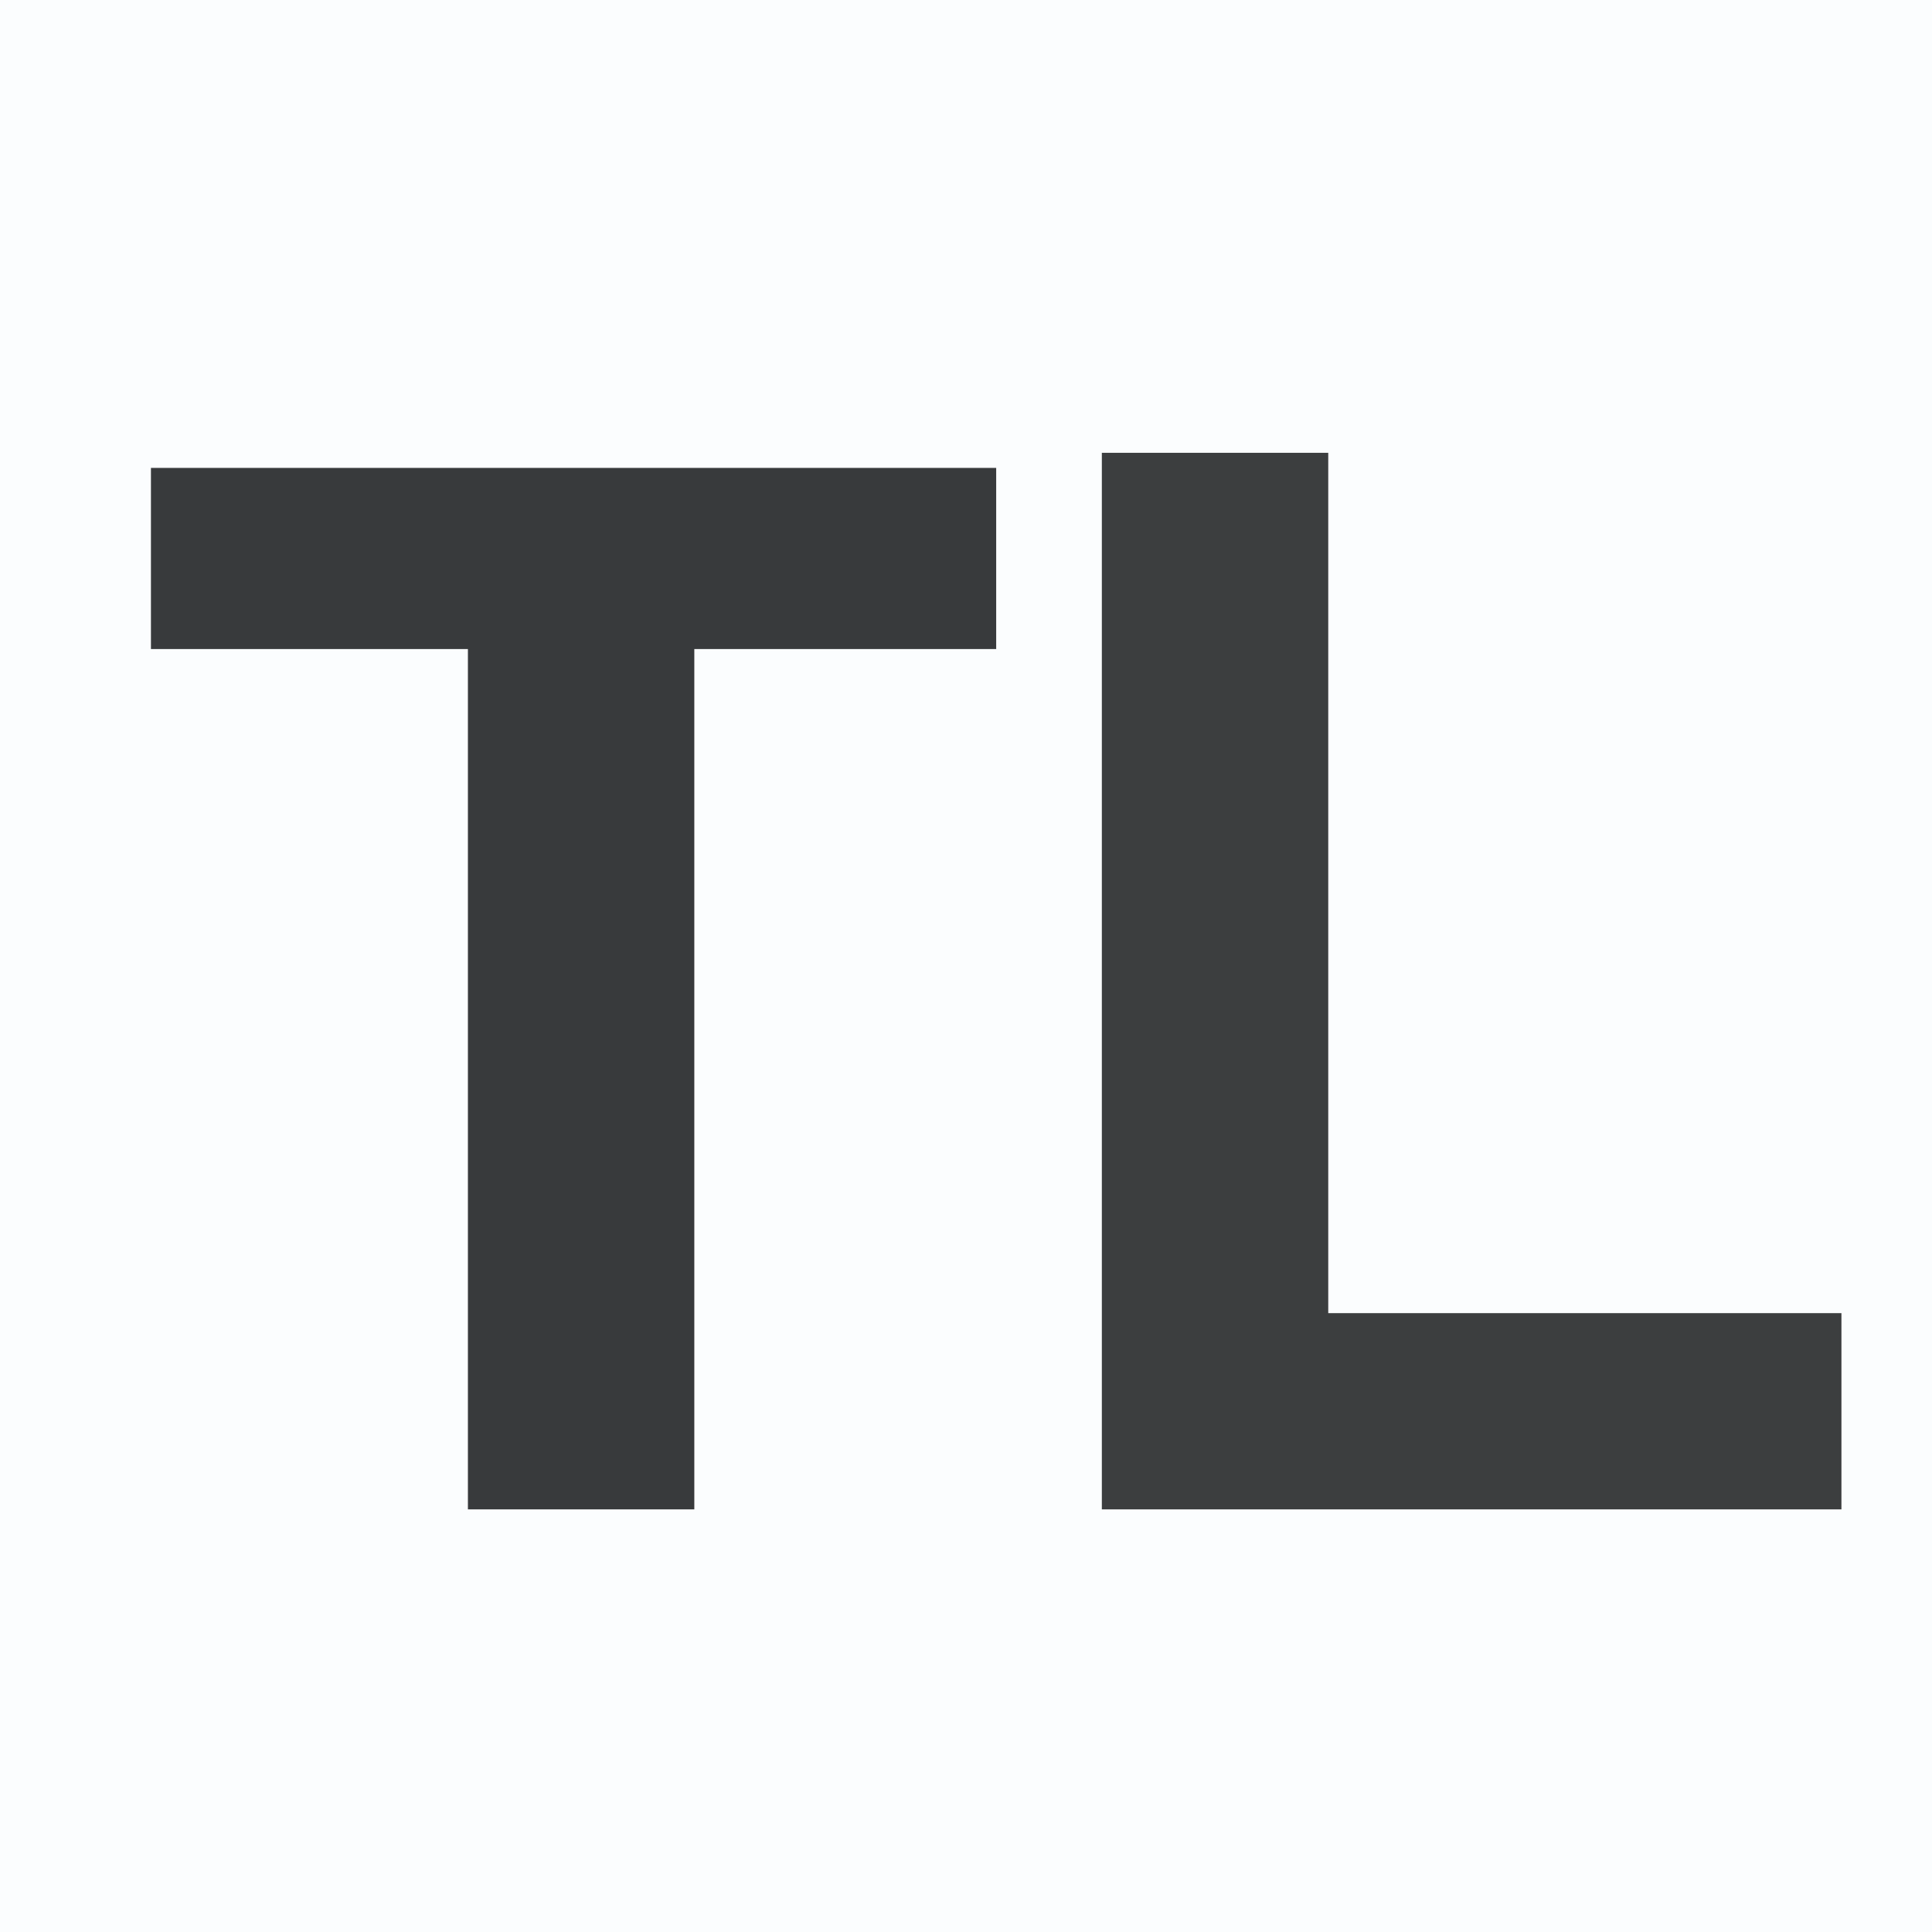 <?xml version="1.0" encoding="UTF-8"?>
<svg version="1.1" xmlns="http://www.w3.org/2000/svg" width="128" height="128">
<rect width="100%" height="100%" fill="#808080" stroke="none"/>
<path d="M0 0 C42.24 0 84.48 0 128 0 C128 42.24 128 84.48 128 128 C85.76 128 43.52 128 0 128 C0 85.76 0 43.52 0 0 Z " fill="#FBFDFE" transform="translate(0,0)"/>
<path d="M0 0 C18.48 0 36.96 0 56 0 C56 3.96 56 7.92 56 12 C49.4 12 42.8 12 36 12 C36 30.81 36 49.62 36 69 C31.05 69 26.1 69 21 69 C21 50.19 21 31.38 21 12 C14.07 12 7.14 12 0 12 C0 8.04 0 4.08 0 0 Z " fill="#383A3C" transform="translate(10,31)"/>
<path d="M0 0 C4.95 0 9.9 0 15 0 C15 18.81 15 37.62 15 57 C26.22 57 37.44 57 49 57 C49 61.29 49 65.58 49 70 C32.83 70 16.66 70 0 70 C0 46.9 0 23.8 0 0 Z " fill="#3C3E3F" transform="translate(73,30)"/>
</svg>
